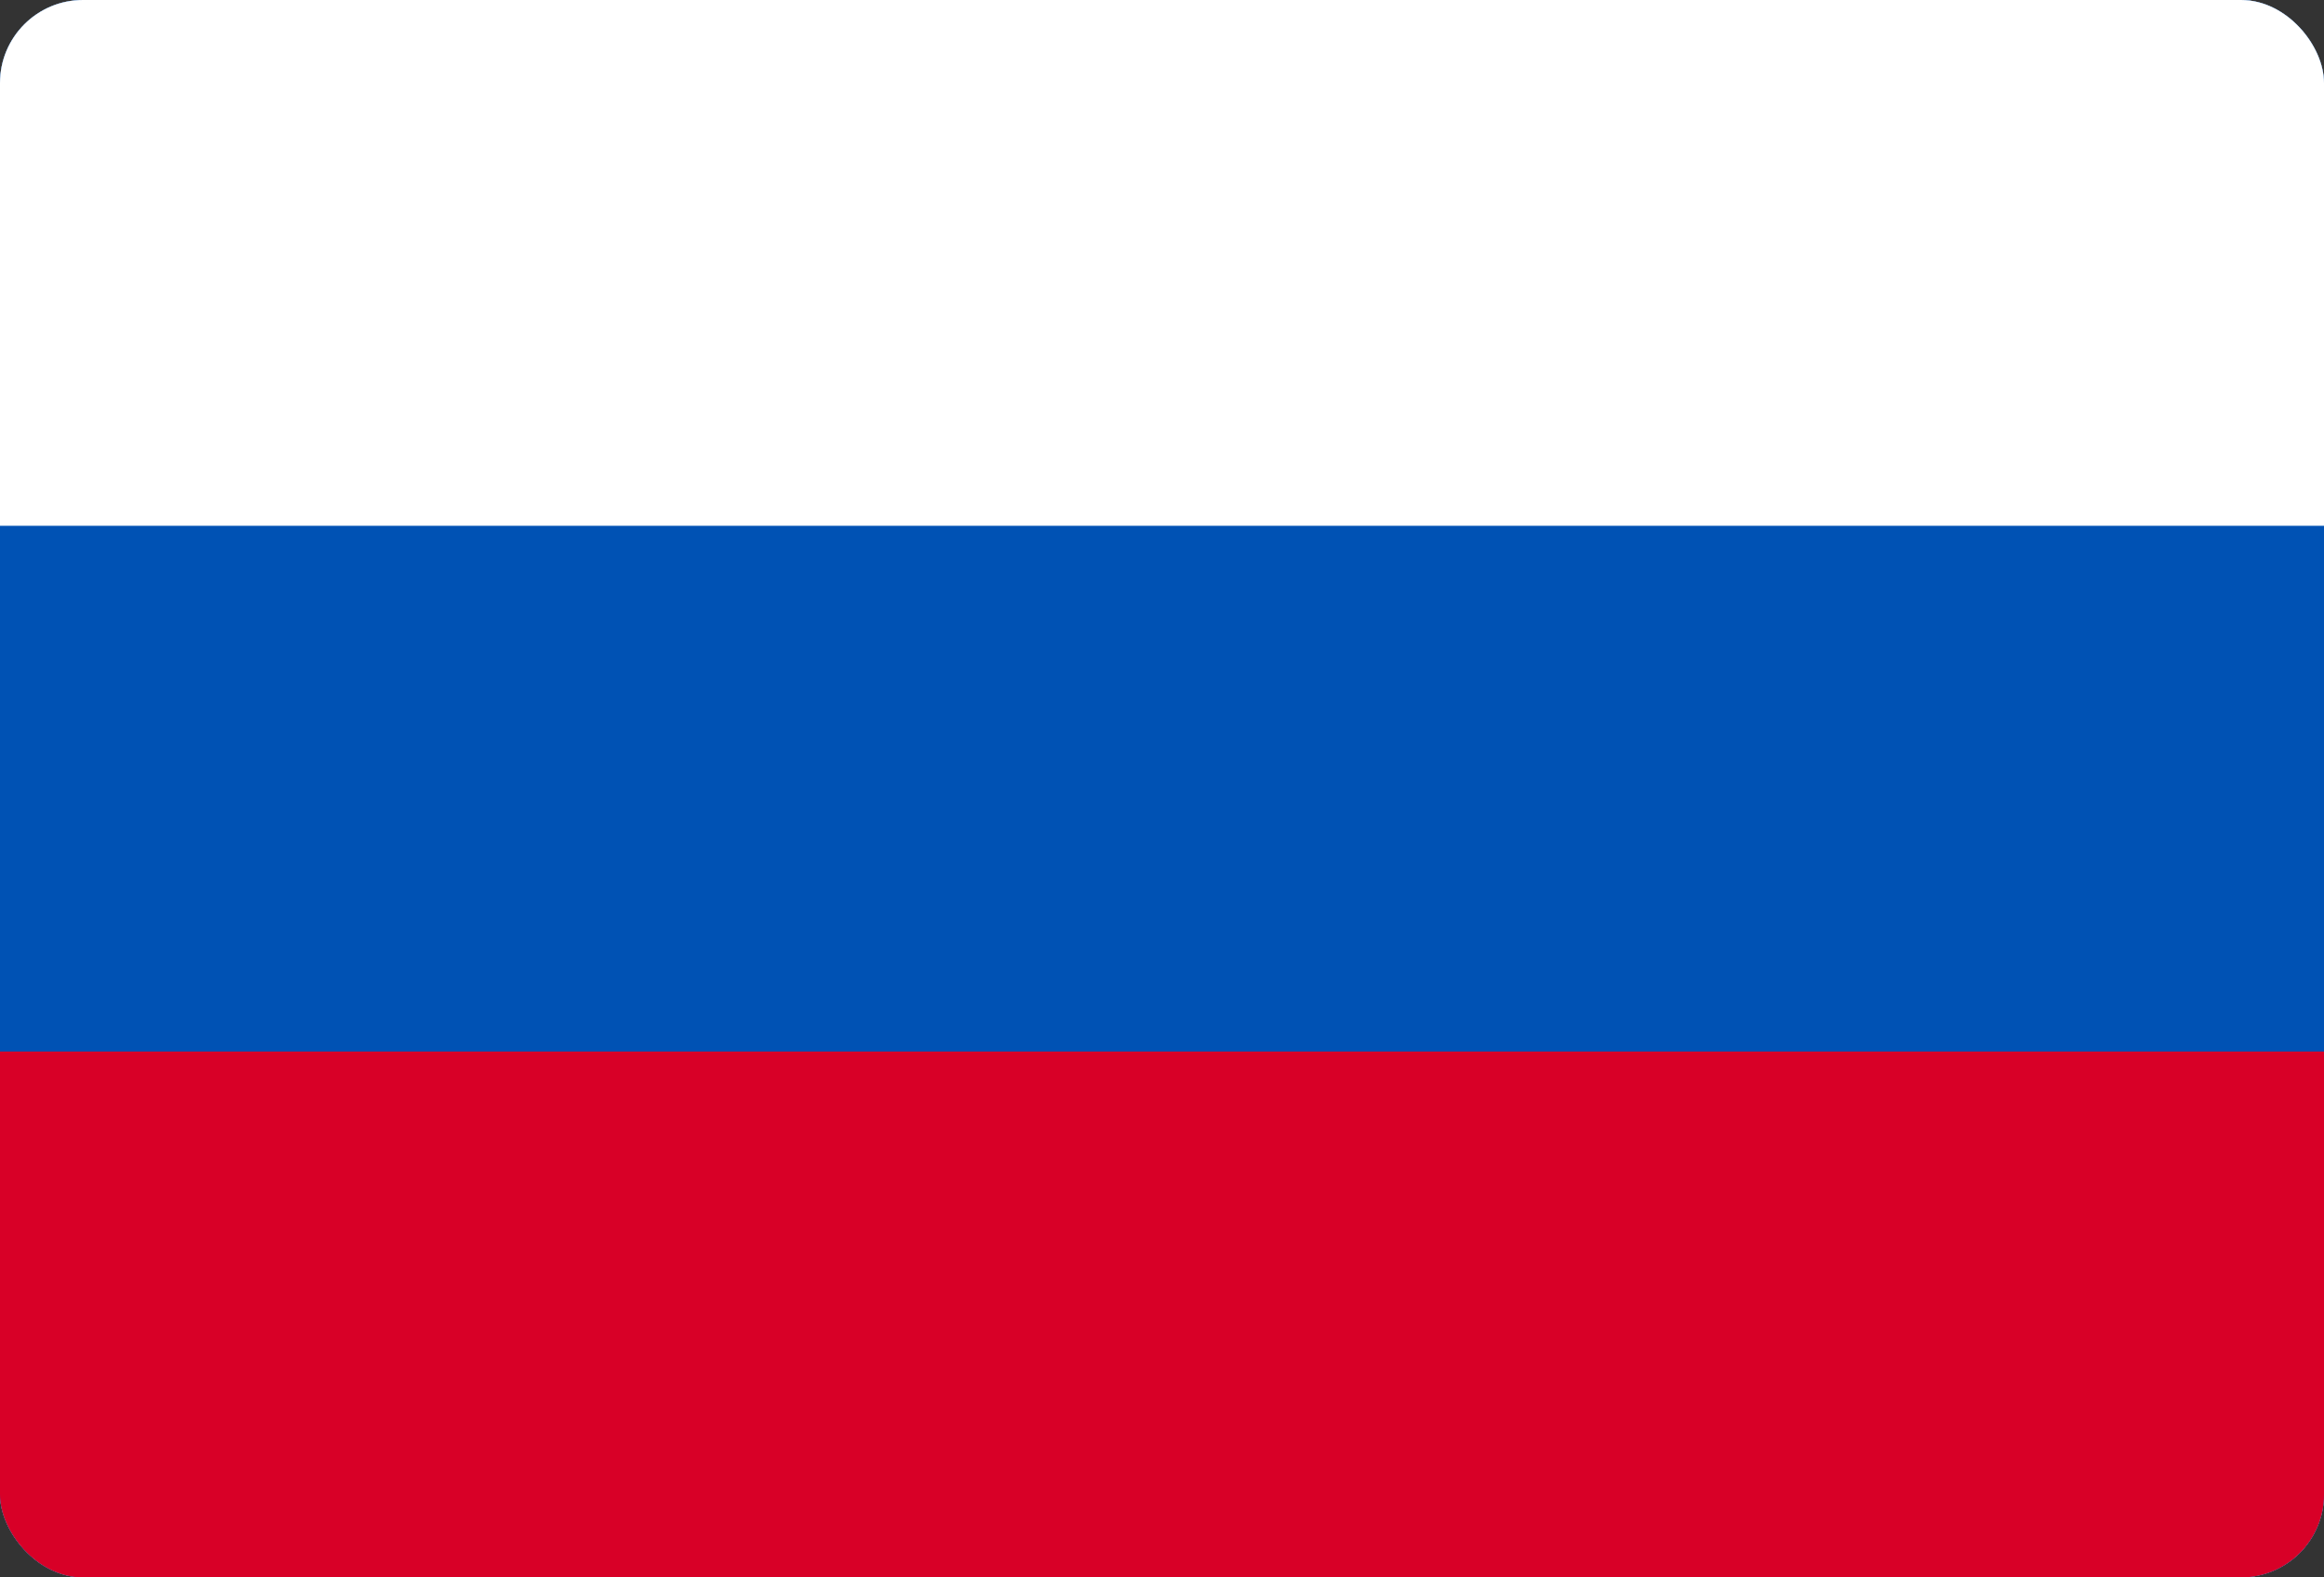 <svg width="28" height="19" viewBox="0 0 28 19" fill="none" xmlns="http://www.w3.org/2000/svg">
<rect x="0" y="0" width="28" height="19" fill="#333333" stroke="none"/>
<g clip-path="url(#clip0_108_15183)">
<path d="M0 0V19H28V0H0Z" fill="white"/>
<path d="M0 0H28V19H0V0Z" fill="#0052B4"/>
<path d="M0 0H28V6.333H0V0Z" fill="white"/>
<path d="M0 12.666H28V18.999H0V12.666Z" fill="#D80027"/>
</g>
<defs>
<clipPath id="clip0_108_15183">
<rect width="28" height="19" rx="1" fill="white"/>
</clipPath>
</defs>
</svg>
